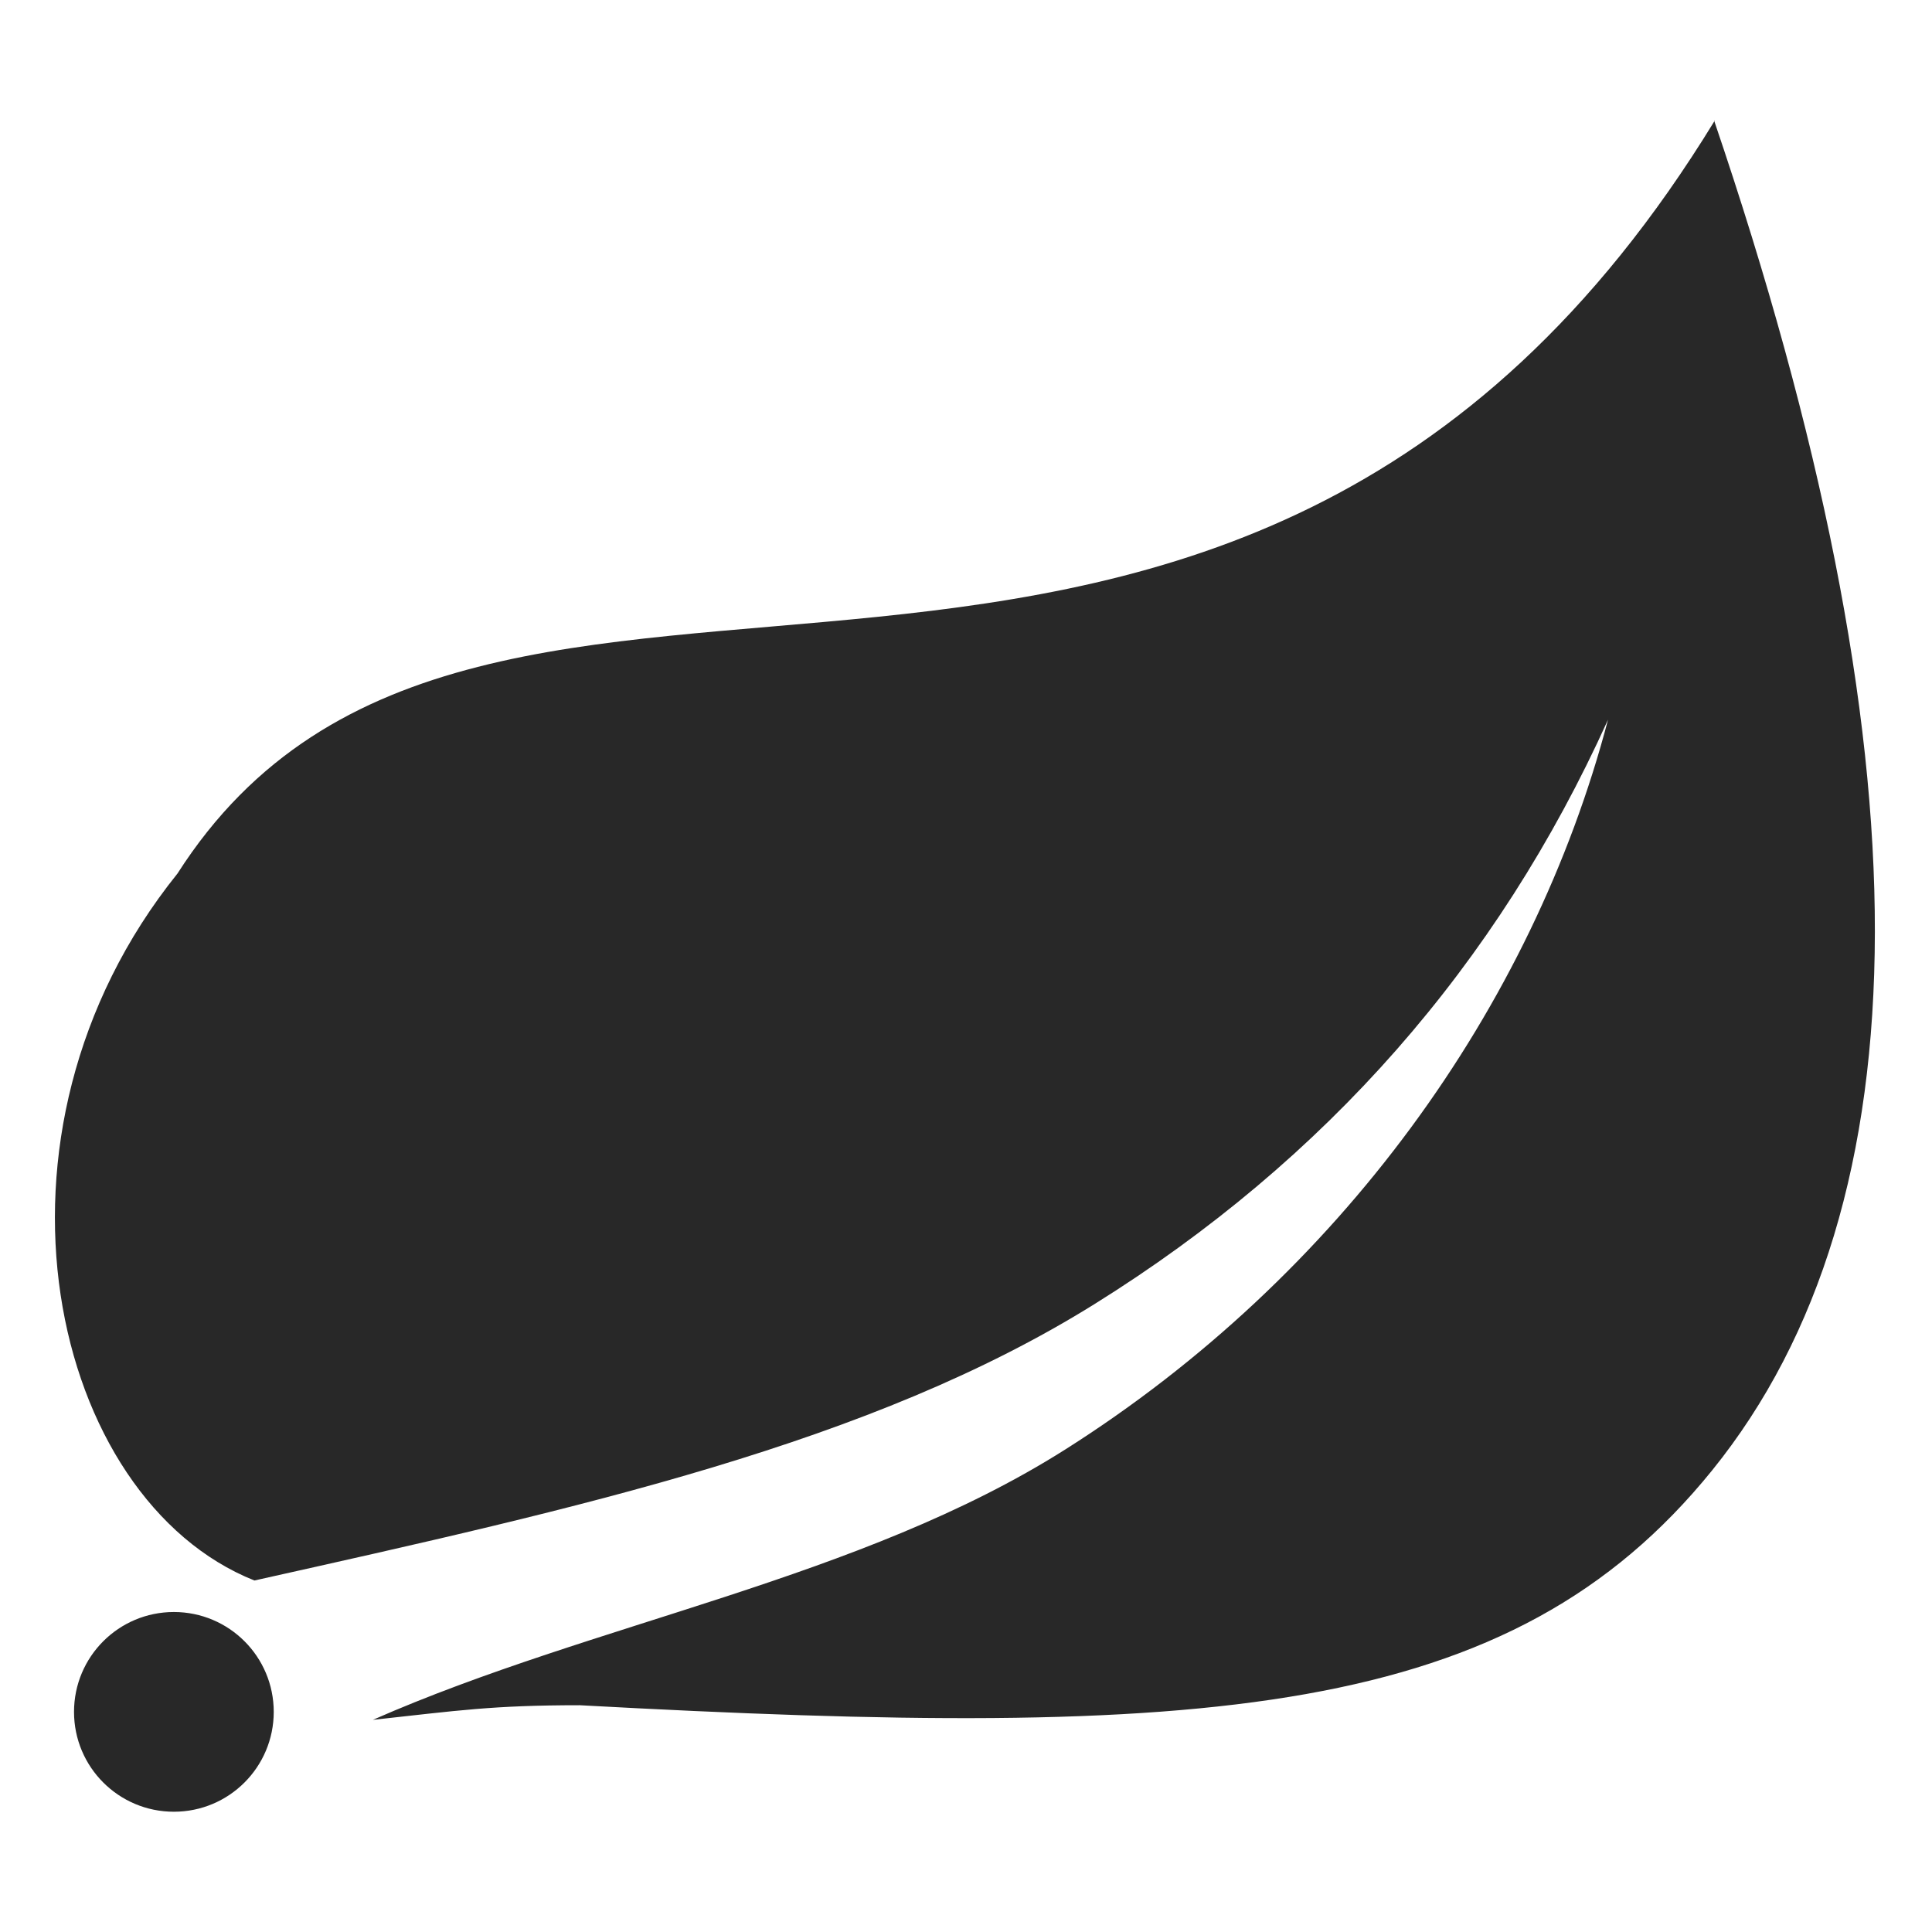 <svg width="16" height="16" version="1.1" xmlns="http://www.w3.org/2000/svg">
  <defs>
    <style id="current-color-scheme" type="text/css">.ColorScheme-Text { color:#282828; } .ColorScheme-Highlight { color:#458588; }</style>
  </defs>
  <path class="ColorScheme-Text" d="m14.2 1c-4.026 6.584-10.21 2.293-12.73 6.234-1.744 2.168-1.05 5.183 0.637 5.855 2.703-0.603 5.106-1.135 6.957-2.289 1.918-1.195 3.335-2.809 4.253-4.84-0.626 2.383-2.224 4.606-4.495 6.044-1.698 1.075-3.892 1.429-5.734 2.239 0.706-0.077 0.99-0.121 1.713-0.121 5.2 0.284 7.709 0.118 9.378-1.945 1.792-2.216 1.797-5.942 0.016-11.18zm-12.76 12.35c-0.457-1e-6 -0.827 0.37-0.827 0.827-9.5e-7 0.457 0.37 0.827 0.827 0.827 0.457 1e-6 0.827-0.37 0.827-0.827 1e-6 -0.457-0.37-0.827-0.827-0.827z" fill="currentColor"/>
</svg>
